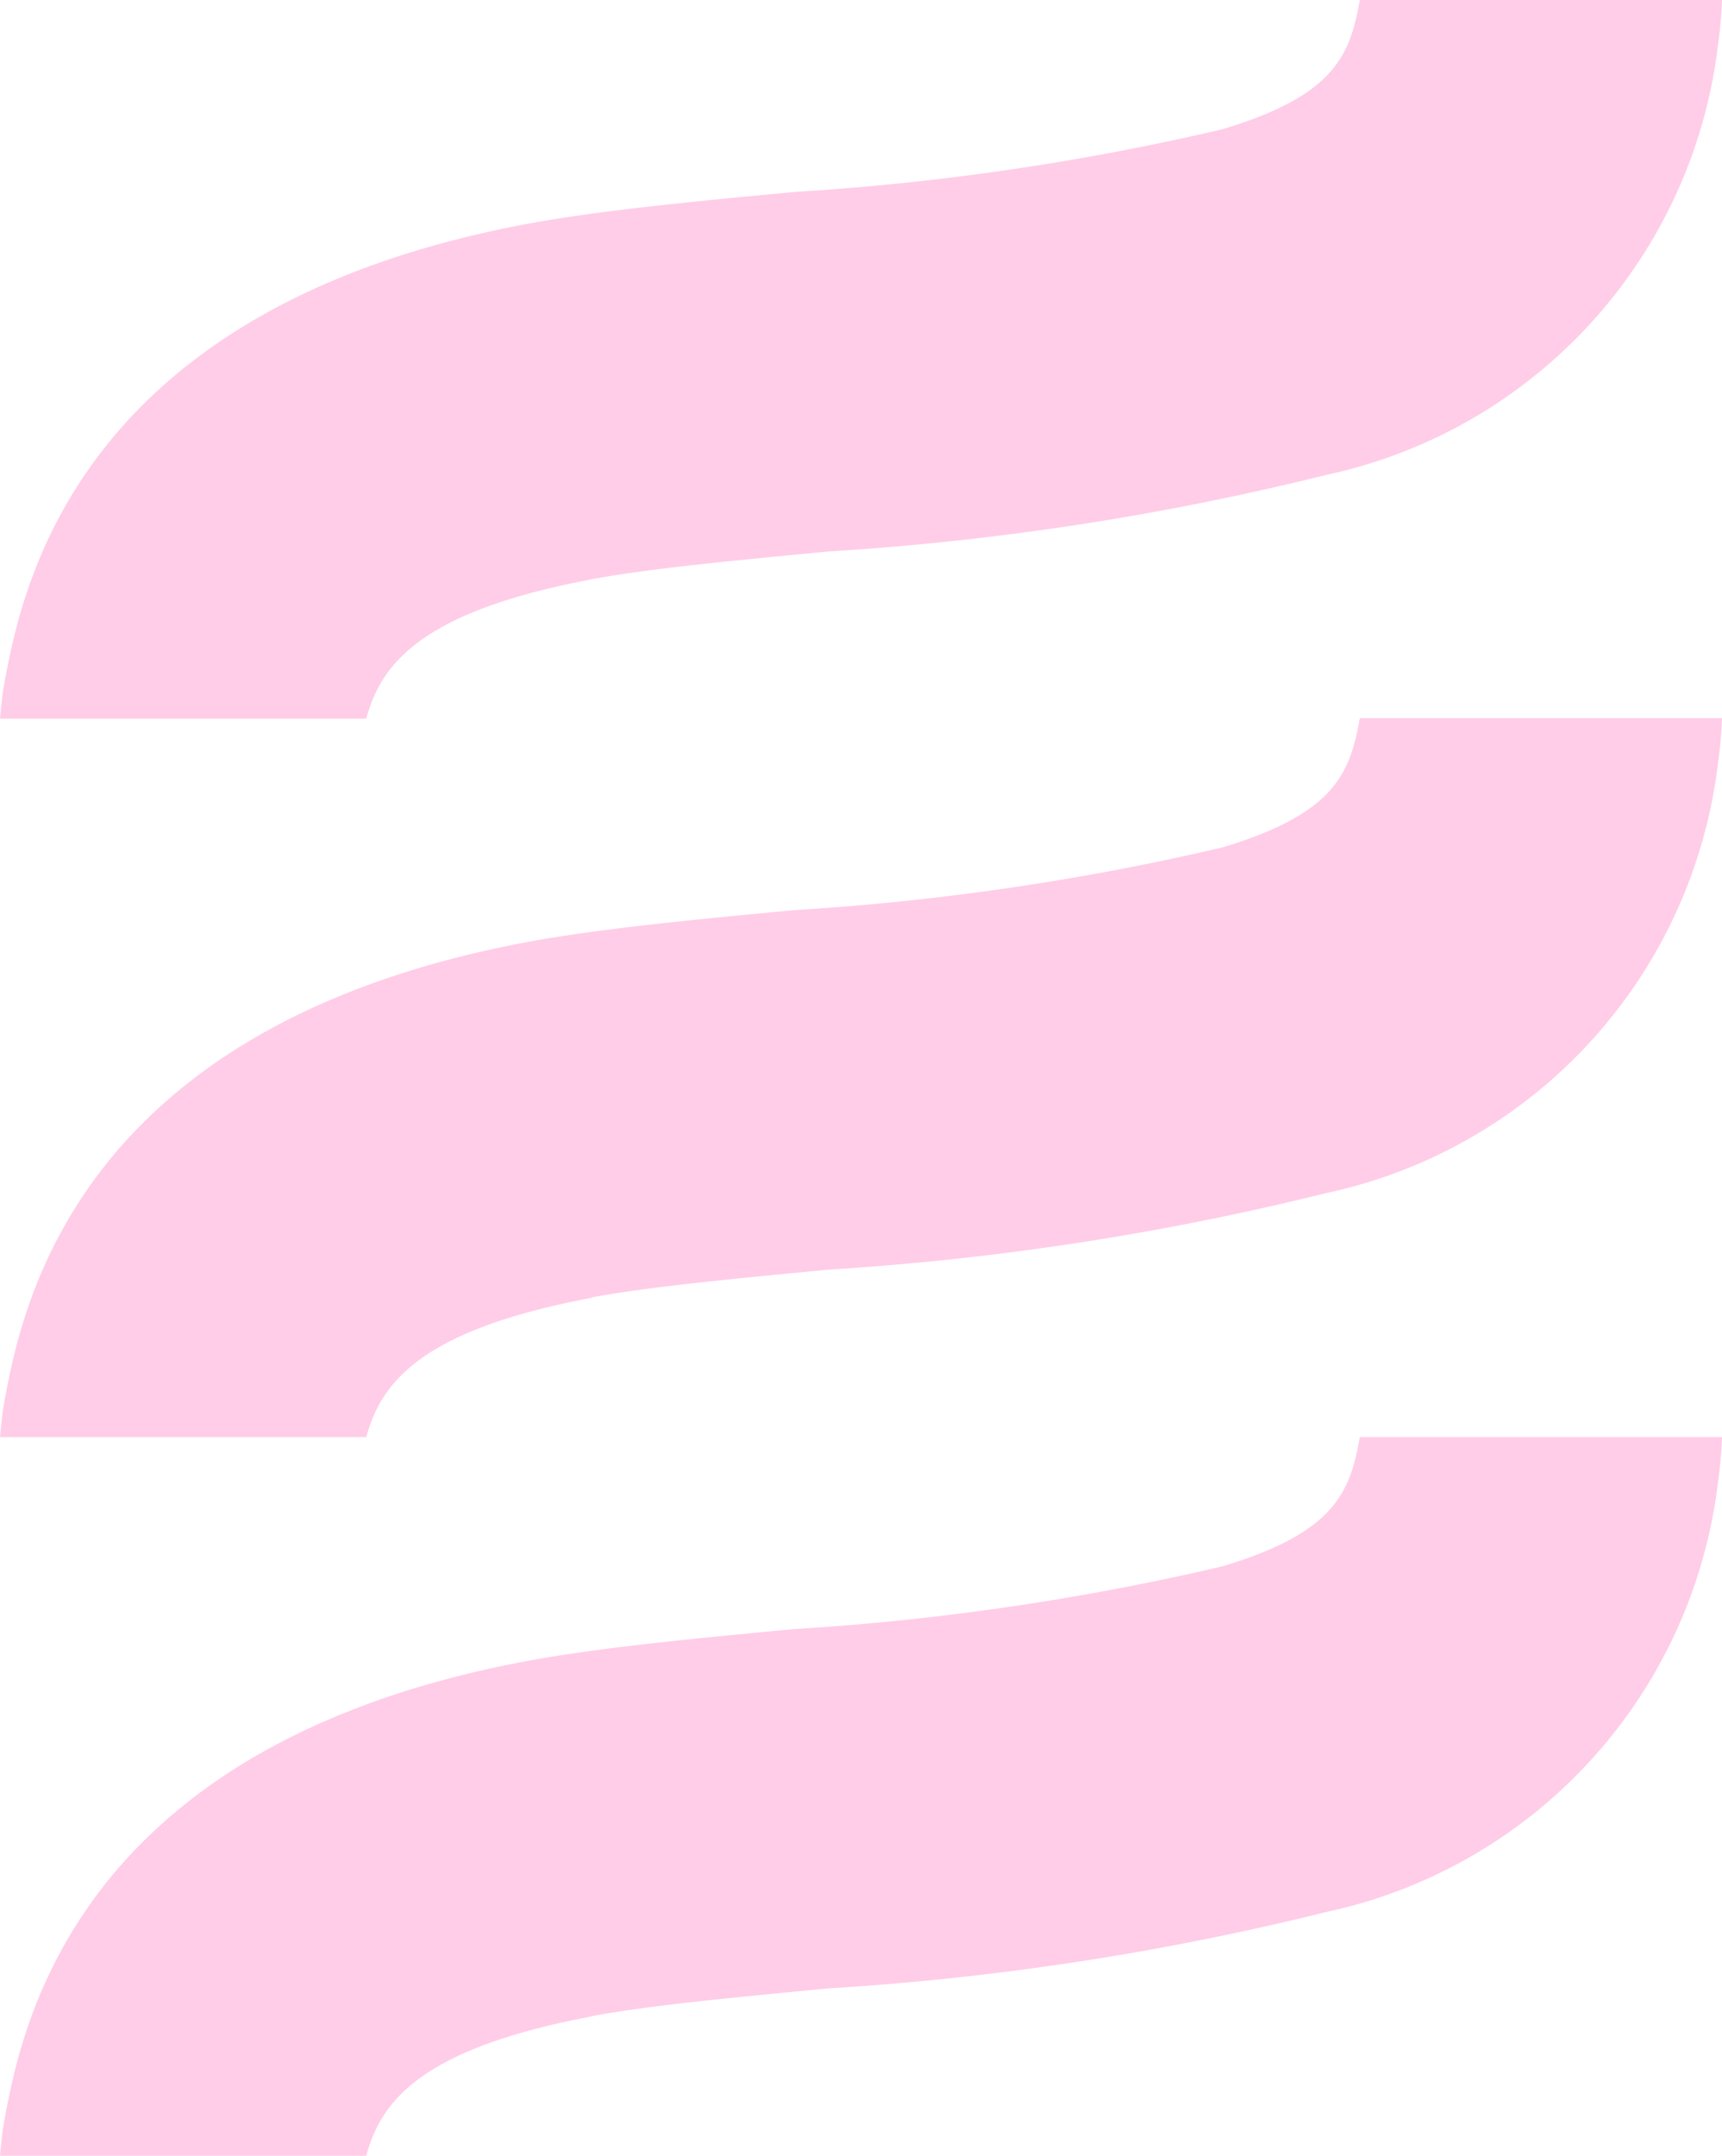 <svg id="Group_6685" data-name="Group 6685" xmlns="http://www.w3.org/2000/svg" xmlns:xlink="http://www.w3.org/1999/xlink" width="43.414" height="54.33" viewBox="0 0 43.414 54.33">
  <defs>
    <clipPath id="clip-path">
      <rect id="Rectangle_989" data-name="Rectangle 989" width="43.414" height="54.33" fill="#ffcde8"/>
    </clipPath>
  </defs>
  <g id="Group_6684" data-name="Group 6684" transform="translate(0 0)" clip-path="url(#clip-path)">
    <path id="Path_4502" data-name="Path 4502" d="M14.912,50.814c1.423-.269,3.64-.477,5.958-.7A69.68,69.68,0,0,0,33.427,48.19a12.6,12.6,0,0,0,9.882-10.806,11.35,11.35,0,0,0,.106-1.165H34.282c-.244,1.372-.608,2.4-3.465,3.258a64.632,64.632,0,0,1-10.792,1.58c-2.548.24-4.954.47-6.792.815C1.871,44.015.546,51.1.109,53.442c-.044.226-.076.539-.109.888H9.234c.364-1.328,1.3-2.686,5.689-3.512M14.912,32.7c1.423-.269,3.64-.477,5.958-.7a70.053,70.053,0,0,0,12.557-1.929,12.6,12.6,0,0,0,9.882-10.806,11.35,11.35,0,0,0,.106-1.165H34.282c-.244,1.372-.608,2.4-3.465,3.258a64.632,64.632,0,0,1-10.792,1.58c-2.548.24-4.954.47-6.792.815C1.871,25.9.546,32.987.109,35.331c-.044.226-.076.539-.109.888H9.234c.364-1.328,1.3-2.686,5.689-3.512M14.912,14.6c1.423-.269,3.64-.477,5.958-.7a69.679,69.679,0,0,0,12.557-1.929A12.6,12.6,0,0,0,43.309,1.165,11.35,11.35,0,0,0,43.414,0H34.282c-.244,1.372-.608,2.4-3.465,3.258a64.632,64.632,0,0,1-10.792,1.58c-2.548.24-4.954.47-6.792.815C1.871,7.8.546,14.879.109,17.223c-.044.226-.076.539-.109.888H9.234c.364-1.328,1.3-2.686,5.689-3.512" transform="translate(0 0)" fill="#ffcde8"/>
  </g>
</svg>
